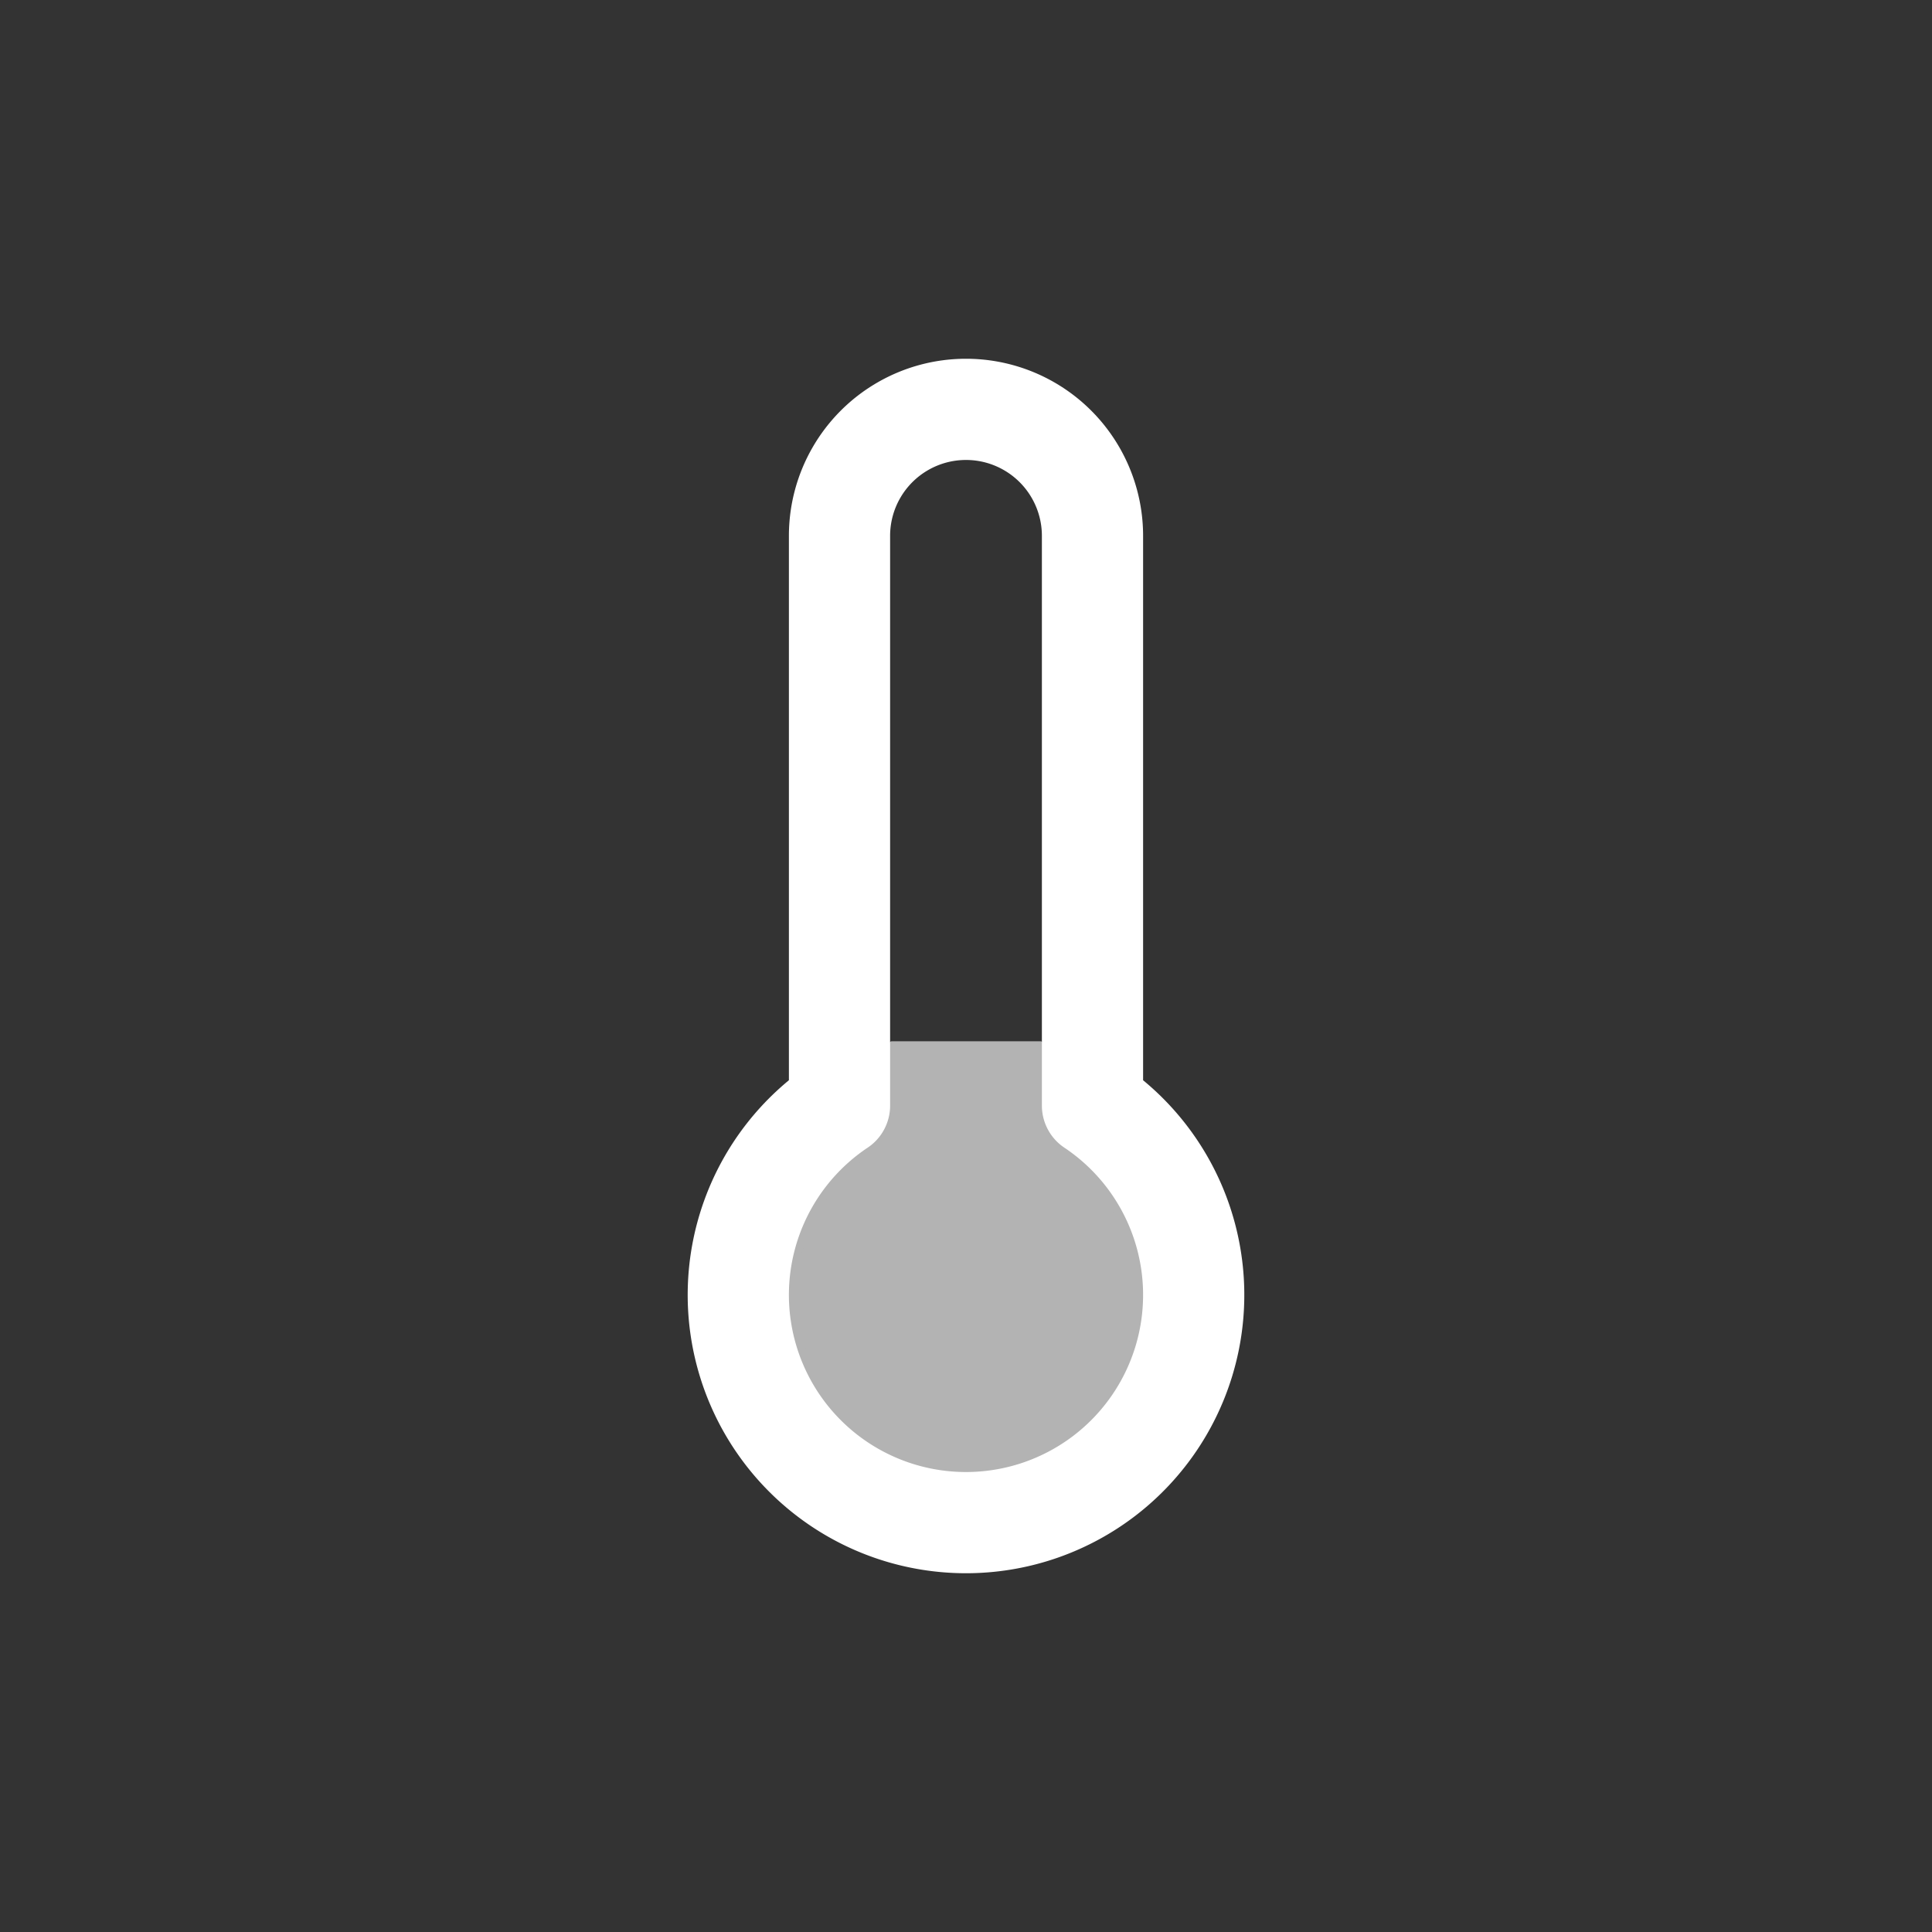 <?xml version="1.0" encoding="UTF-8" standalone="no"?>
<svg
   xmlns:dc="http://purl.org/dc/elements/1.1/"
   xmlns:cc="http://creativecommons.org/ns#"
   xmlns:rdf="http://www.w3.org/1999/02/22-rdf-syntax-ns#"
   xmlns:svg="http://www.w3.org/2000/svg"
   xmlns="http://www.w3.org/2000/svg"
   xmlns:sodipodi="http://sodipodi.sourceforge.net/DTD/sodipodi-0.dtd"
   xmlns:inkscape="http://www.inkscape.org/namespaces/inkscape"
   inkscape:version="1.0 (4035a4f, 2020-05-01)"
   sodipodi:docname="thermometer_min.svg"
   id="svg847"
   version="1.1"
   class="feather feather-thermometer"
   stroke-linejoin="round"
   stroke-linecap="round"
   stroke-width="2"
   stroke="currentColor"
   fill="none"
   viewBox="0 0 70 70"
   height="70"
   width="70">
  <rect x="0" y="0" width="70" height="70" fill="#333333" stroke="none"/>
  <defs
     id="defs851" />
  <sodipodi:namedview
     inkscape:current-layer="svg847"
     inkscape:window-maximized="1"
     inkscape:window-y="68"
     inkscape:window-x="0"
     inkscape:cy="49.405298"
     inkscape:cx="35.280446"
     inkscape:zoom="7.7775883"
     showgrid="false"
     id="namedview849"
     inkscape:window-height="1155"
     inkscape:window-width="1920"
     inkscape:pageshadow="2"
     inkscape:pageopacity="0"
     guidetolerance="10"
     gridtolerance="10"
     objecttolerance="10"
     borderopacity="1"
     bordercolor="#666666"
     pagecolor="#ffffff" />
  <path
     id="path1469"
     d="m 33.428,53.072 c -2.8,-0.752 -4.772,-3.29 -4.772,-6.143 0,-1.966 0.909,-3.789 2.534,-5.086 0.825,-0.658 1.07,-1.024 1.07,-1.594 v -0.377 h 2.692 2.692 l 0.072,0.451 c 0.086,0.541 0.396,1.022 0.866,1.344 1.062,0.728 2.119,2.183 2.511,3.458 0.269,0.876 0.311,2.334 0.092,3.237 -0.544,2.245 -2.406,4.133 -4.653,4.715 -0.8,0.207 -2.326,0.205 -3.106,-0.004 z"
     style="fill:#b3b3b3;stroke:#b3b3b3;stroke-width:0.401;stroke-opacity:1;fill-opacity:1" />
  <path
     id="path1471"
     d="m 32.31,39.452 v -1.634 h 2.695 2.695 v 1.634 1.634 h -2.695 -2.695 z"
     style="fill:#b3b3b3;fill-opacity:1;stroke:#b3b3b3;stroke-width:0.182;stroke-opacity:1" />
  <path
     style="stroke-width:3.667;stroke:#ffffff;stroke-opacity:1"
     id="path845"
     d="M 39.583,40.058 V 19.415 a 4.583,4.583 0 0 0 -9.166,0 v 20.643 a 8.25,8.25 0 1 0 9.166,0 z" />
</svg>
